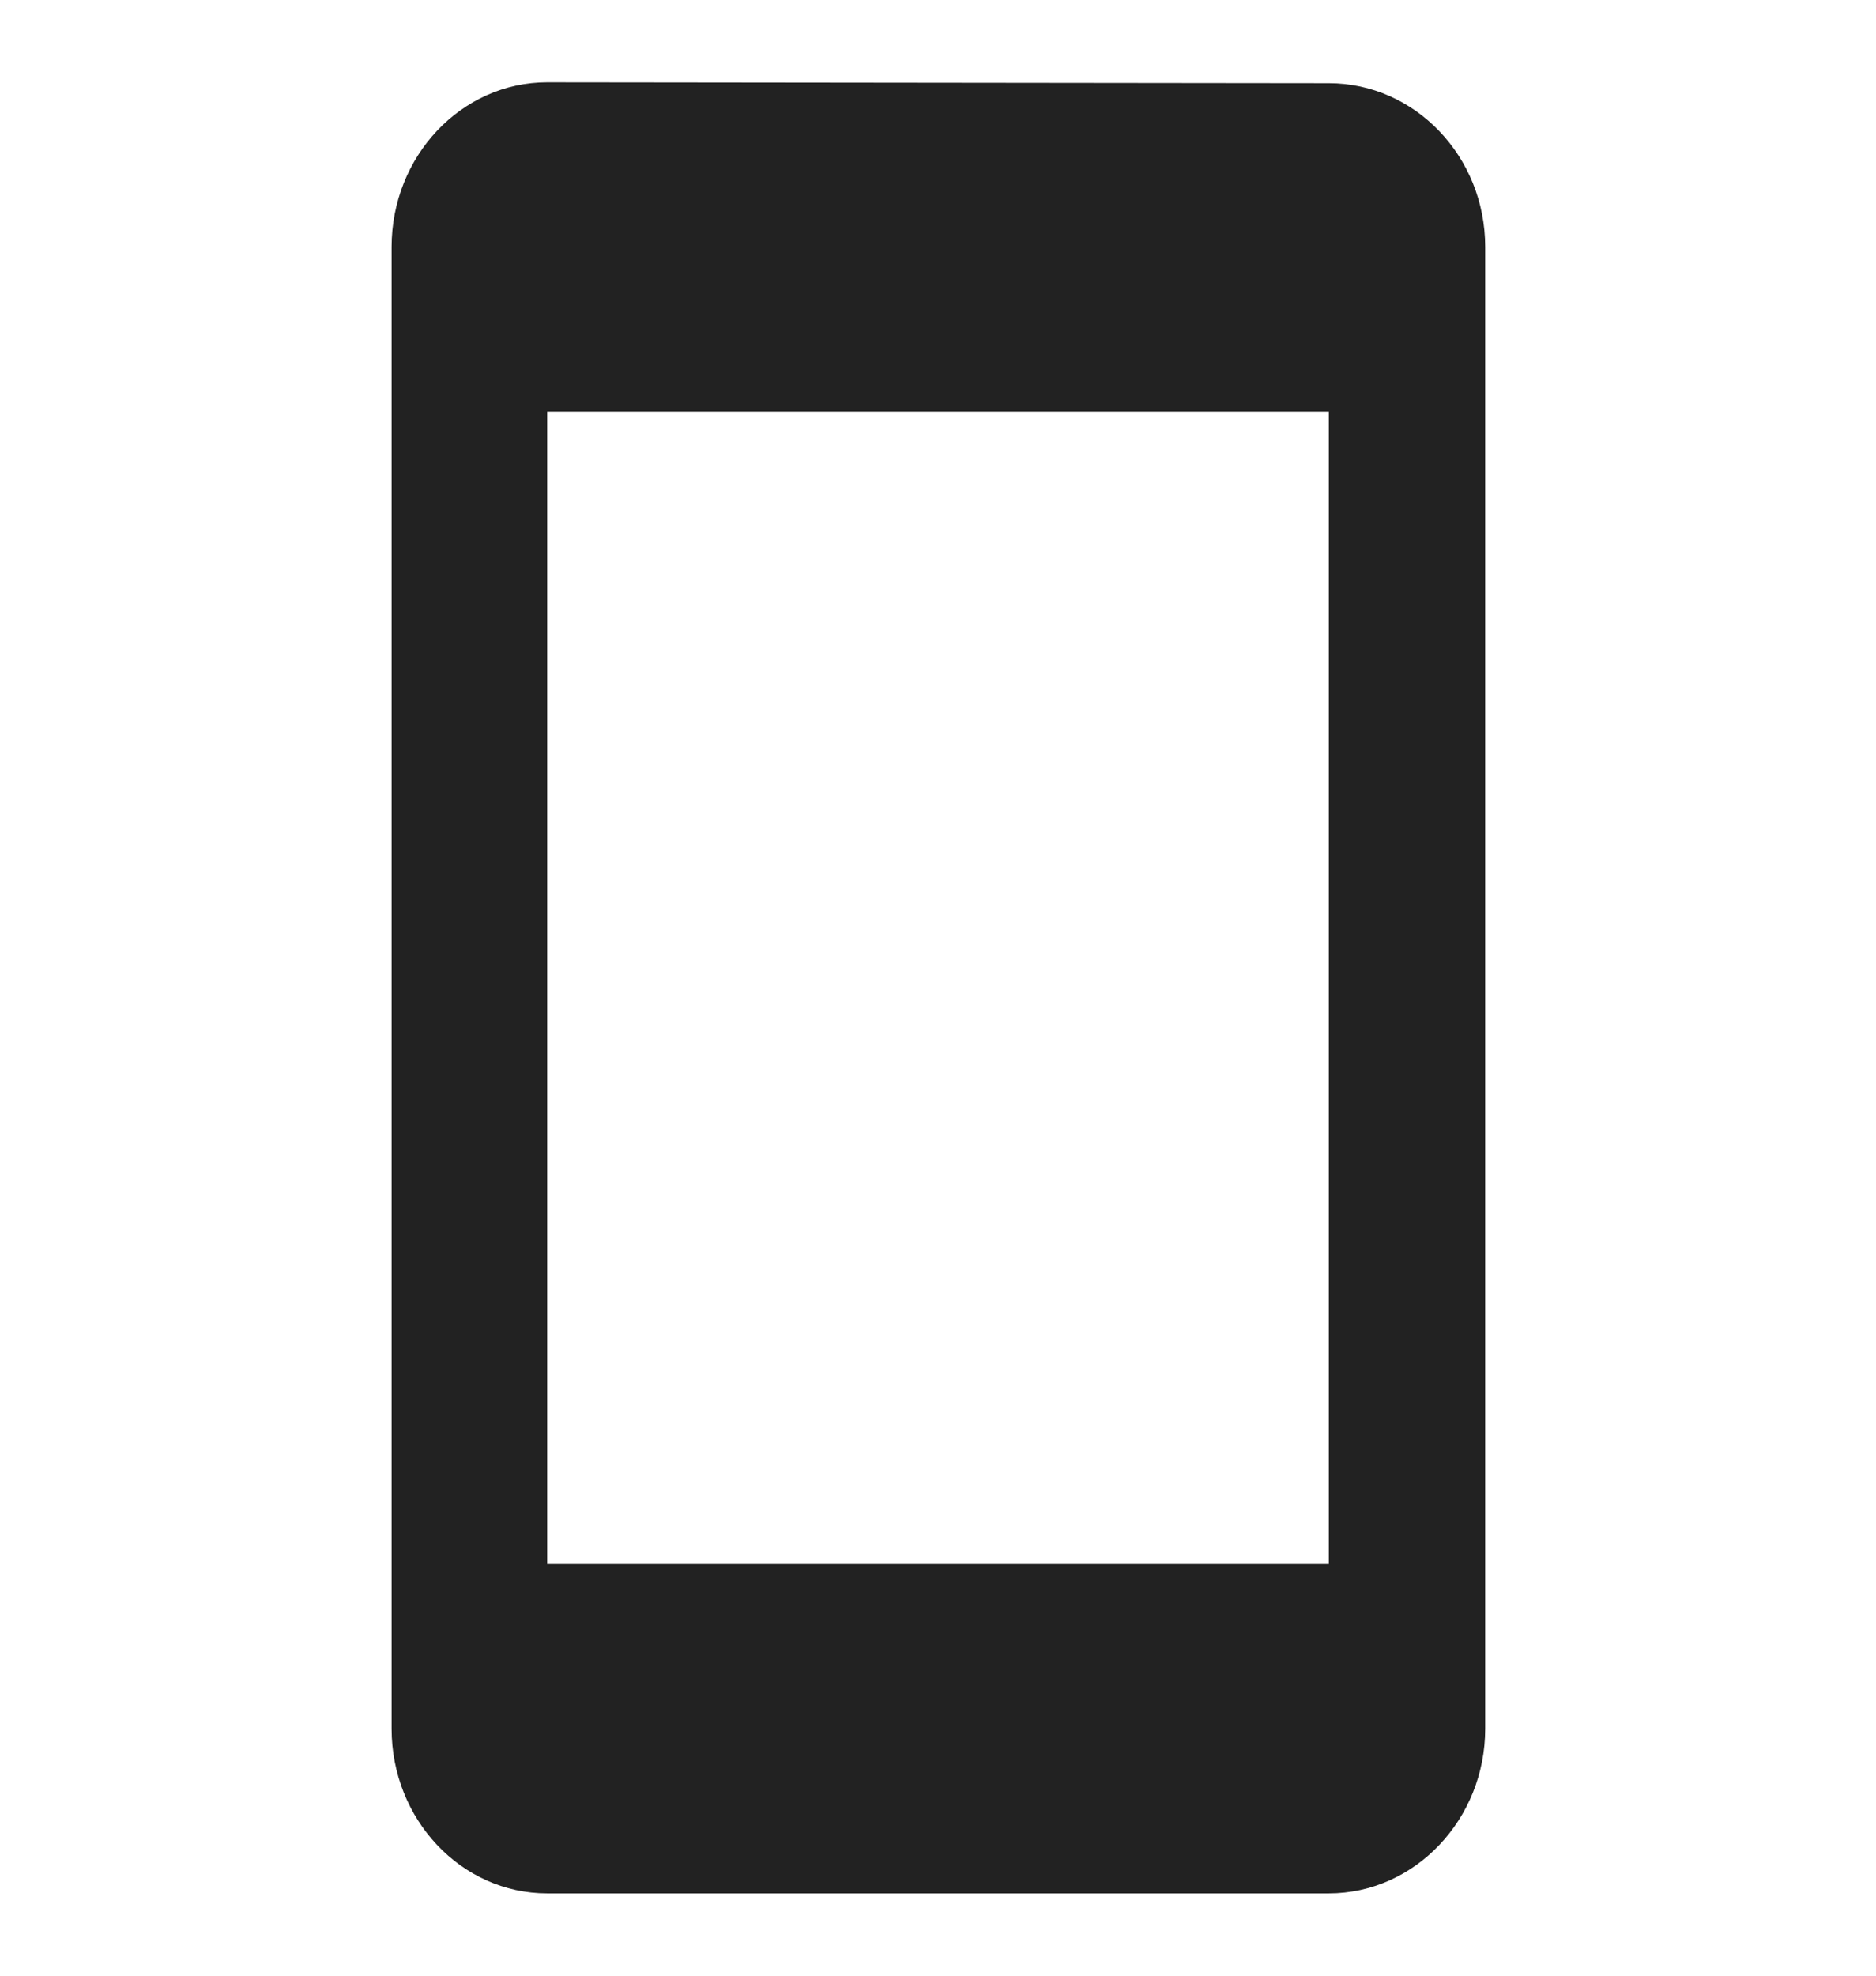 <svg width="19" height="20" viewBox="0 0 19 20" fill="none" xmlns="http://www.w3.org/2000/svg">
<g clip-path="url(#clip0_418_13028)">
<path d="M13.458 0.842L5.542 0.833C4.671 0.833 3.966 1.583 3.966 2.5V17.5C3.966 18.417 4.671 19.167 5.542 19.167H13.458C14.329 19.167 15.042 18.417 15.042 17.5V2.5C15.042 1.583 14.329 0.842 13.458 0.842ZM13.458 15.833H5.542V4.167H13.458V15.833Z" fill="#222222"/>
</g>
<defs>
<clipPath id="clip0_418_13028">
<rect width="19" height="20" fill="white"/>
</clipPath>
</defs>
</svg>
